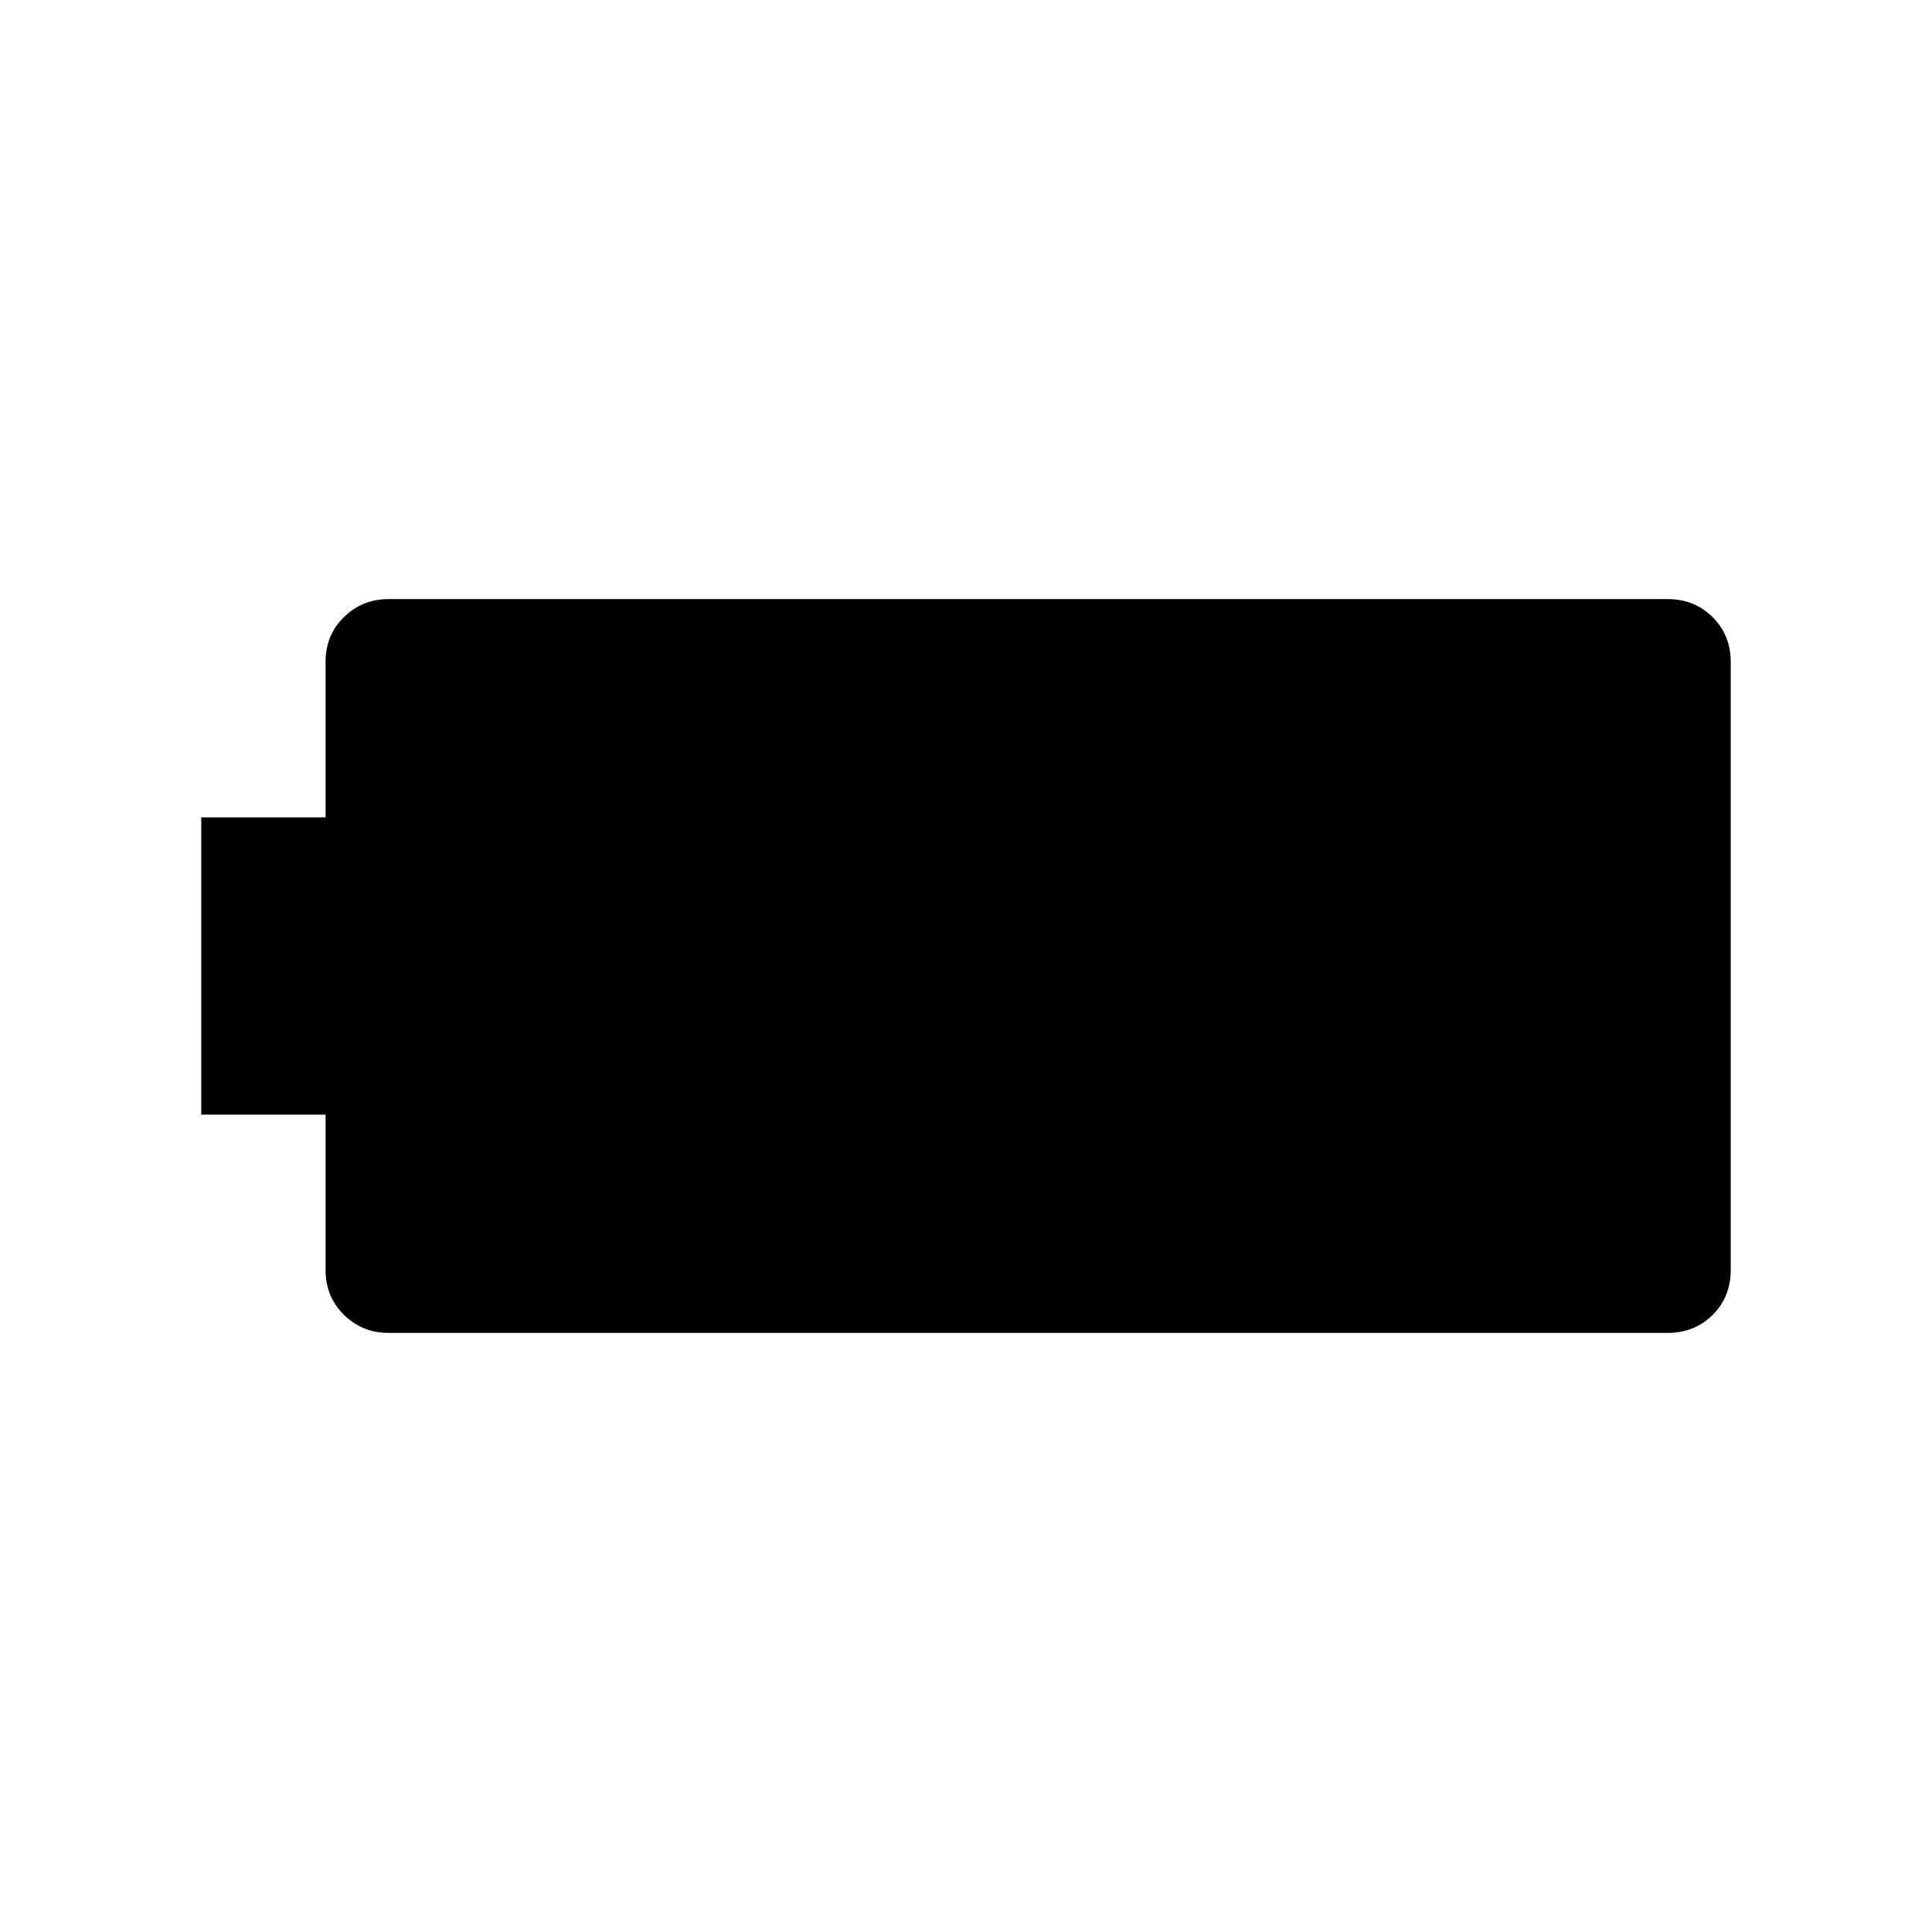 <svg xmlns="http://www.w3.org/2000/svg" height="40" viewBox="0 -960 960 960" width="40"><path d="M193.05-297.69q-13.04 0-22.16-8.99-9.12-8.99-9.12-22.3v-77.17H100v-147.7h61.77v-77.25q0-13.32 9.12-22.26 9.12-8.95 22.16-8.95h635.67q13.3 0 22.29 8.99 8.99 8.99 8.99 22.3v301.98q0 13.46-8.99 22.4-8.99 8.95-22.29 8.95H193.05Z"/></svg>